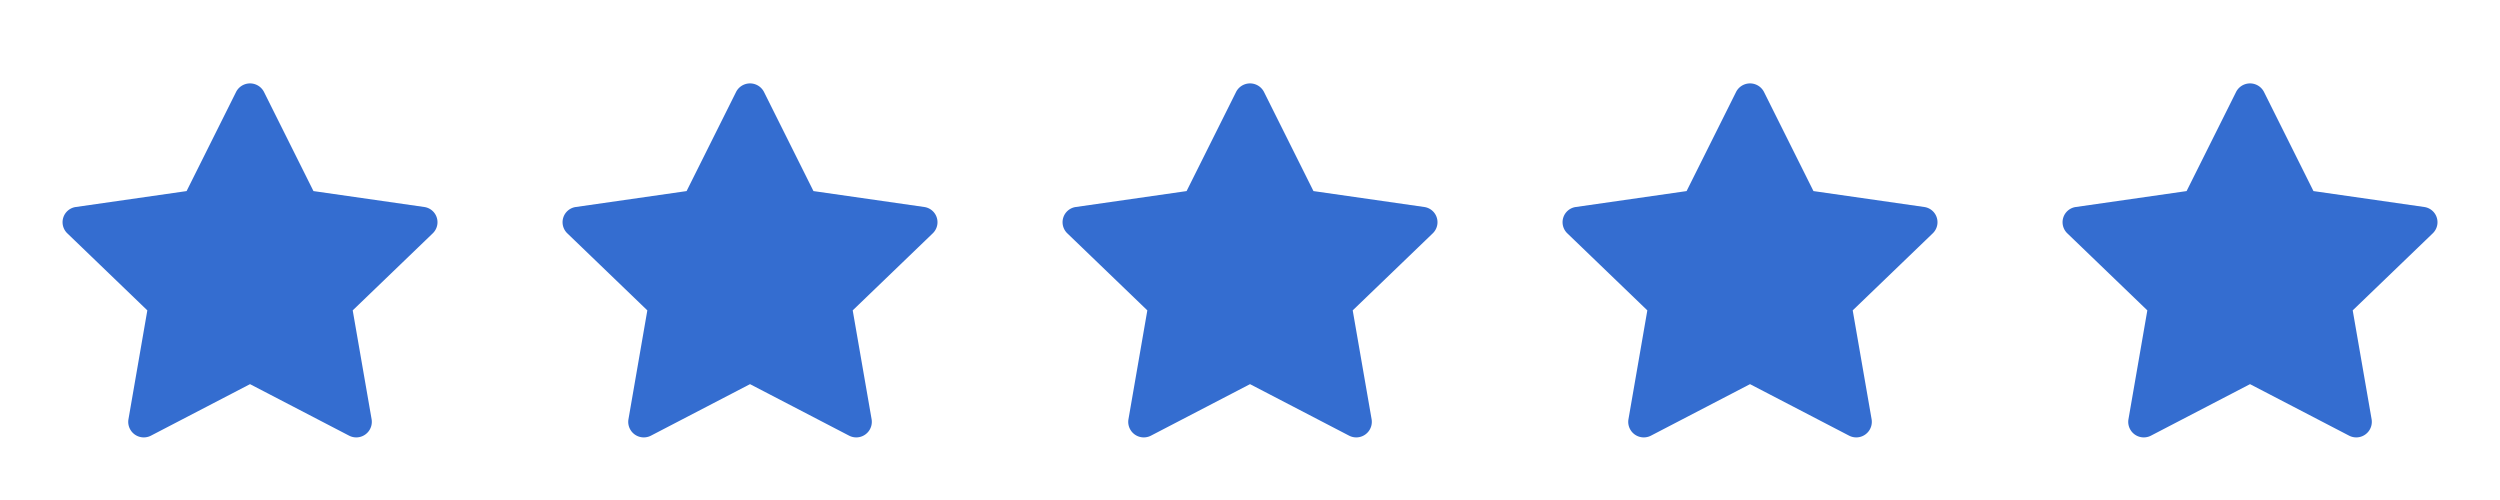 <svg xmlns="http://www.w3.org/2000/svg" width="120" height="24" viewBox="0 0 120 24">
  <g id="ic_star__346DD0" data-name="ic_star_#346DD0">
    <rect id="area" width="24" height="24" fill="none"/>
    <path id="star" d="M166.916,407.913l2.375,4.759,5.312.763a.738.738,0,0,1,.416,1.263l-3.844,3.7.908,5.231a.747.747,0,0,1-1.086.78l-4.751-2.47-4.75,2.47a.747.747,0,0,1-1.086-.78l.907-5.231-3.843-3.7a.738.738,0,0,1,.415-1.263l5.312-.763,2.376-4.759A.752.752,0,0,1,166.916,407.913Z" transform="translate(-154.245 -403.5)" fill="#346dd0"/>
  </g>
  <g id="ic_star__346DD0-2" data-name="ic_star_#346DD0" transform="translate(24)">
    <rect id="area-2" data-name="area" width="24" height="24" fill="none"/>
    <path id="star-2" data-name="star" d="M166.916,407.913l2.375,4.759,5.312.763a.738.738,0,0,1,.416,1.263l-3.844,3.7.908,5.231a.747.747,0,0,1-1.086.78l-4.751-2.47-4.75,2.47a.747.747,0,0,1-1.086-.78l.907-5.231-3.843-3.7a.738.738,0,0,1,.415-1.263l5.312-.763,2.376-4.759A.752.752,0,0,1,166.916,407.913Z" transform="translate(-154.245 -403.5)" fill="#346dd0"/>
  </g>
  <g id="ic_star__346DD0-3" data-name="ic_star_#346DD0" transform="translate(48)">
    <rect id="area-3" data-name="area" width="24" height="24" fill="none"/>
    <path id="star-3" data-name="star" d="M166.916,407.913l2.375,4.759,5.312.763a.738.738,0,0,1,.416,1.263l-3.844,3.7.908,5.231a.747.747,0,0,1-1.086.78l-4.751-2.47-4.75,2.47a.747.747,0,0,1-1.086-.78l.907-5.231-3.843-3.7a.738.738,0,0,1,.415-1.263l5.312-.763,2.376-4.759A.752.752,0,0,1,166.916,407.913Z" transform="translate(-154.245 -403.5)" fill="#346dd0"/>
  </g>
  <g id="ic_star__346DD0-4" data-name="ic_star_#346DD0" transform="translate(72)">
    <rect id="area-4" data-name="area" width="24" height="24" fill="none"/>
    <path id="star-4" data-name="star" d="M166.916,407.913l2.375,4.759,5.312.763a.738.738,0,0,1,.416,1.263l-3.844,3.7.908,5.231a.747.747,0,0,1-1.086.78l-4.751-2.47-4.75,2.47a.747.747,0,0,1-1.086-.78l.907-5.231-3.843-3.7a.738.738,0,0,1,.415-1.263l5.312-.763,2.376-4.759A.752.752,0,0,1,166.916,407.913Z" transform="translate(-154.245 -403.5)" fill="#346dd0"/>
  </g>
  <g id="ic_star__346DD0-5" data-name="ic_star_#346DD0" transform="translate(96)">
    <rect id="area-5" data-name="area" width="24" height="24" fill="none"/>
    <path id="star-5" data-name="star" d="M166.916,407.913l2.375,4.759,5.312.763a.738.738,0,0,1,.416,1.263l-3.844,3.7.908,5.231a.747.747,0,0,1-1.086.78l-4.751-2.47-4.75,2.47a.747.747,0,0,1-1.086-.78l.907-5.231-3.843-3.7a.738.738,0,0,1,.415-1.263l5.312-.763,2.376-4.759A.752.752,0,0,1,166.916,407.913Z" transform="translate(-154.245 -403.5)" fill="#346dd0"/>
  </g>
</svg>
 
